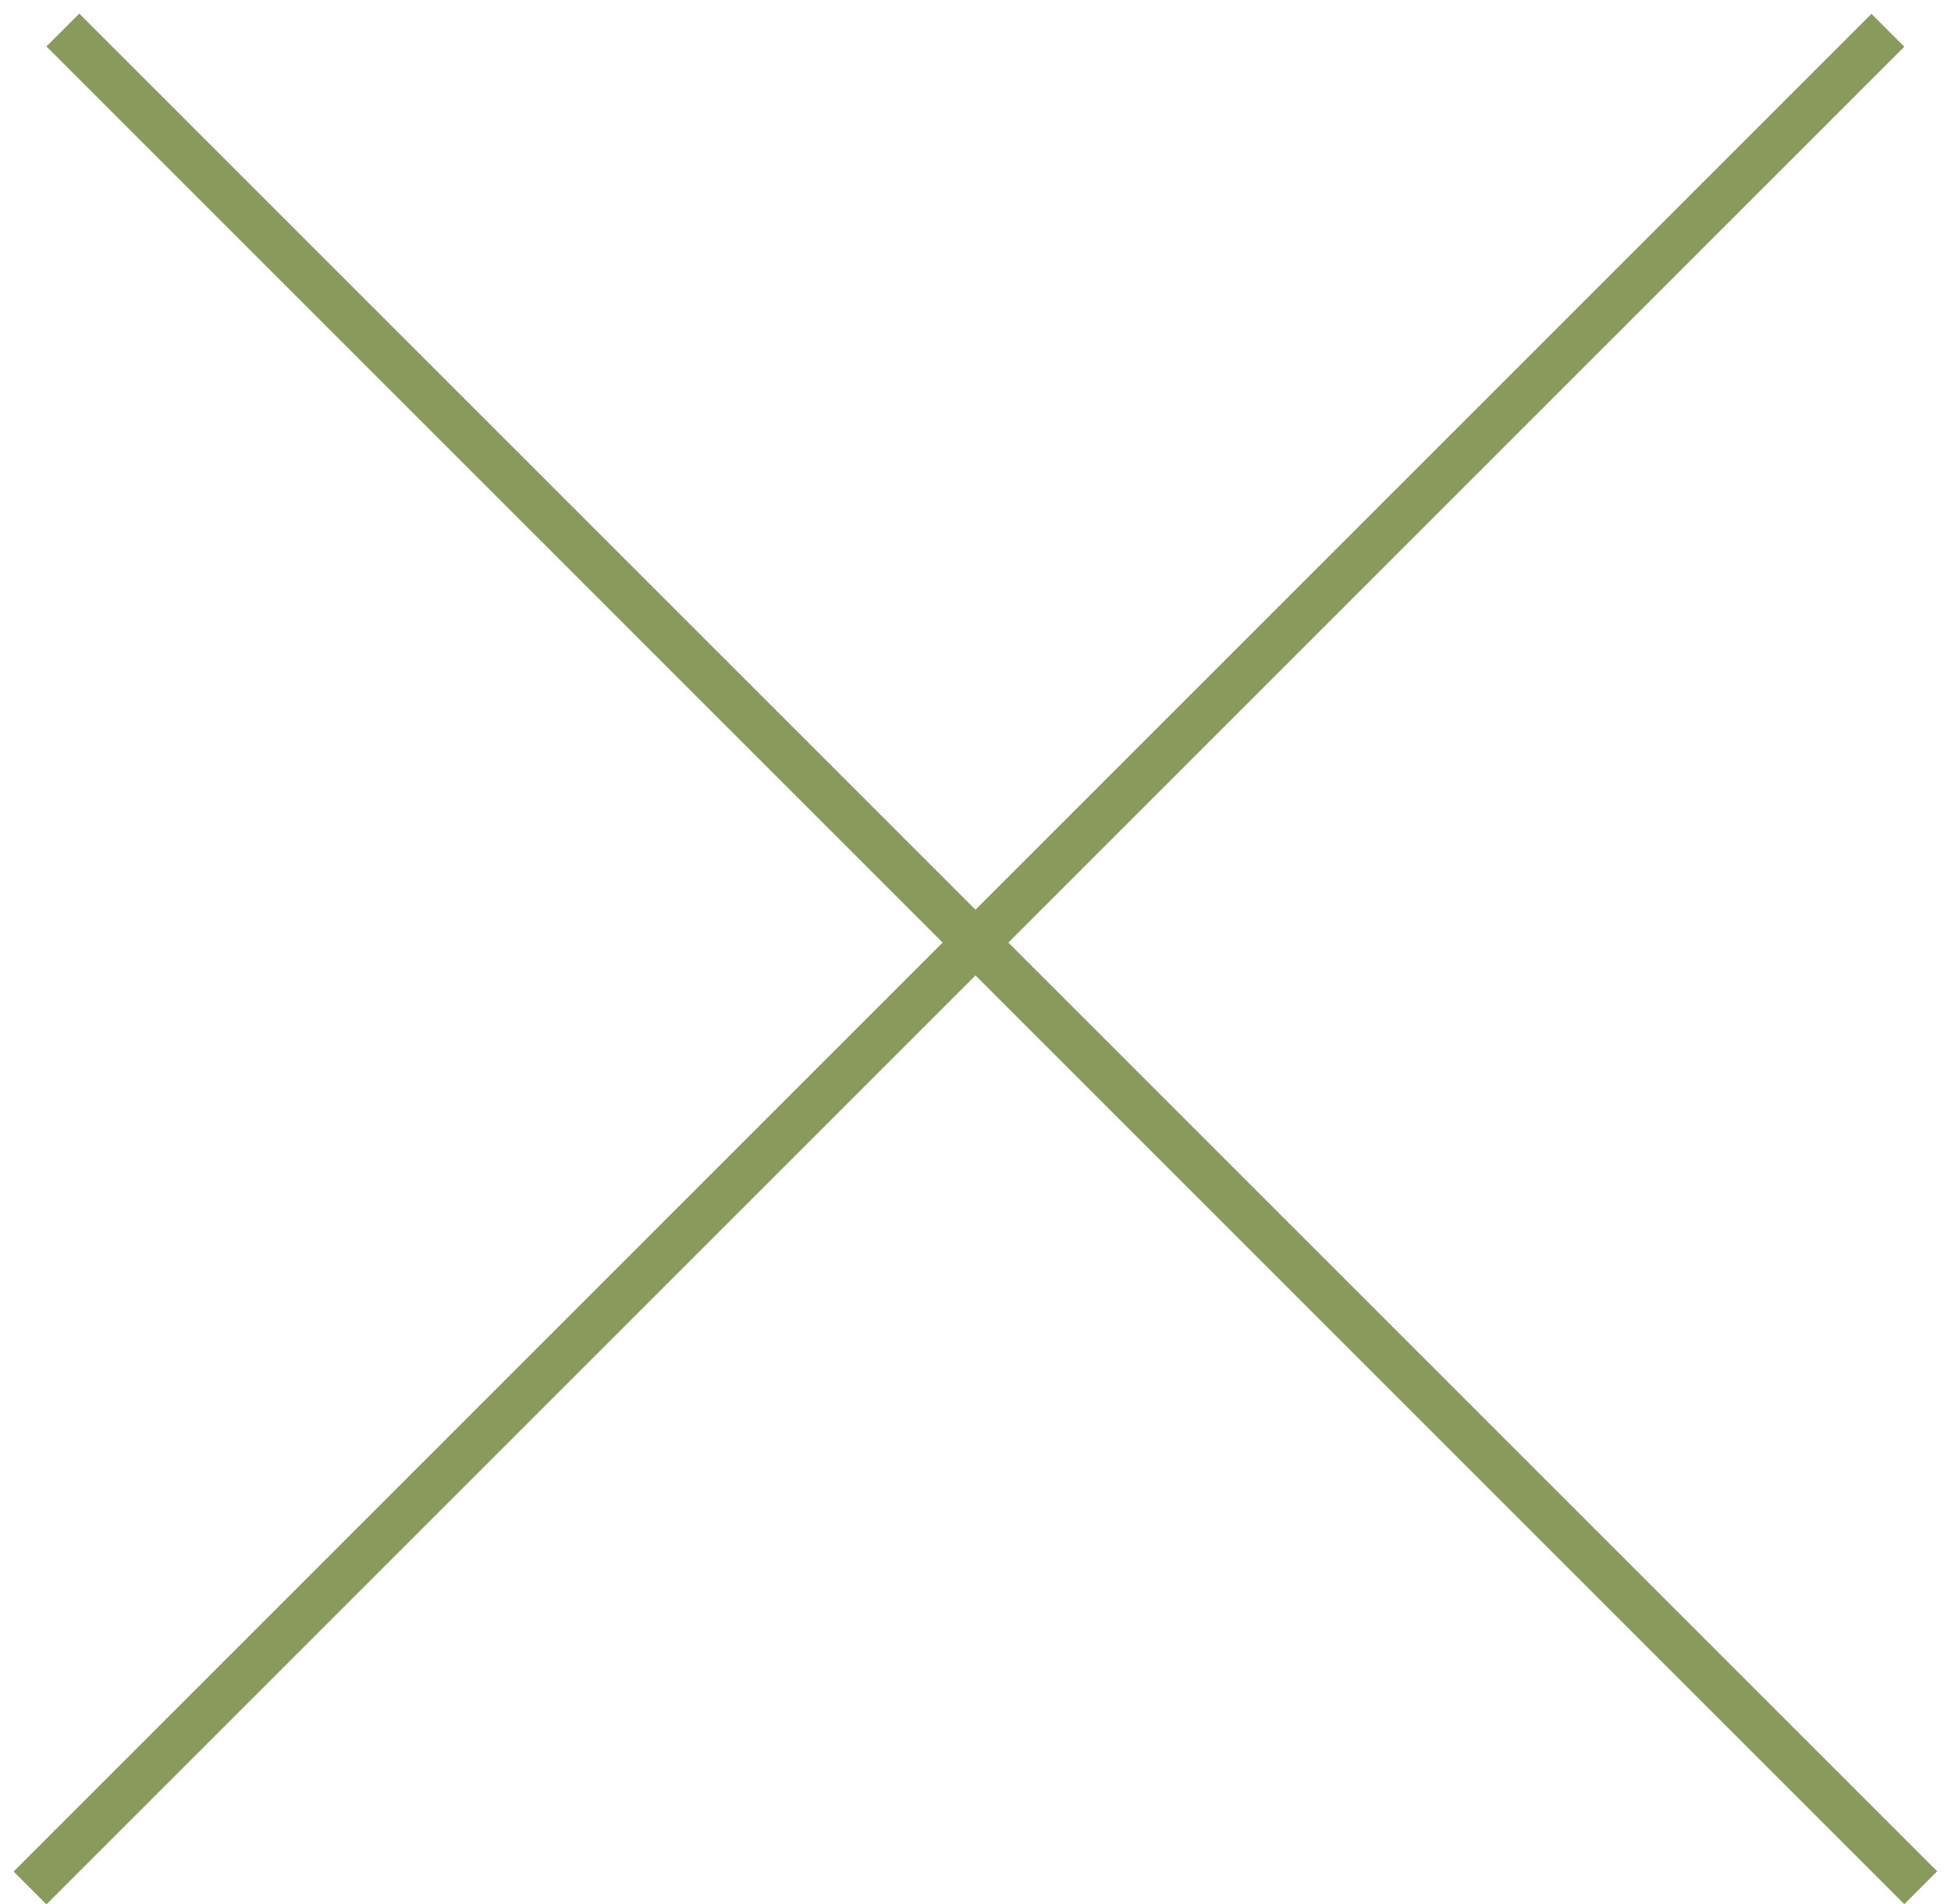 <svg width="42" height="41" viewBox="0 0 42 41" fill="none" xmlns="http://www.w3.org/2000/svg">
<line y1="-0.5" x2="56.569" y2="-0.5" transform="matrix(0.707 -0.707 0.707 0.707 1 41)" stroke="#8A9A5A"/>
<line y1="-0.5" x2="56.569" y2="-0.5" transform="matrix(0.707 0.707 -0.707 0.707 1 1)" stroke="#8A9A5A"/>
</svg>
